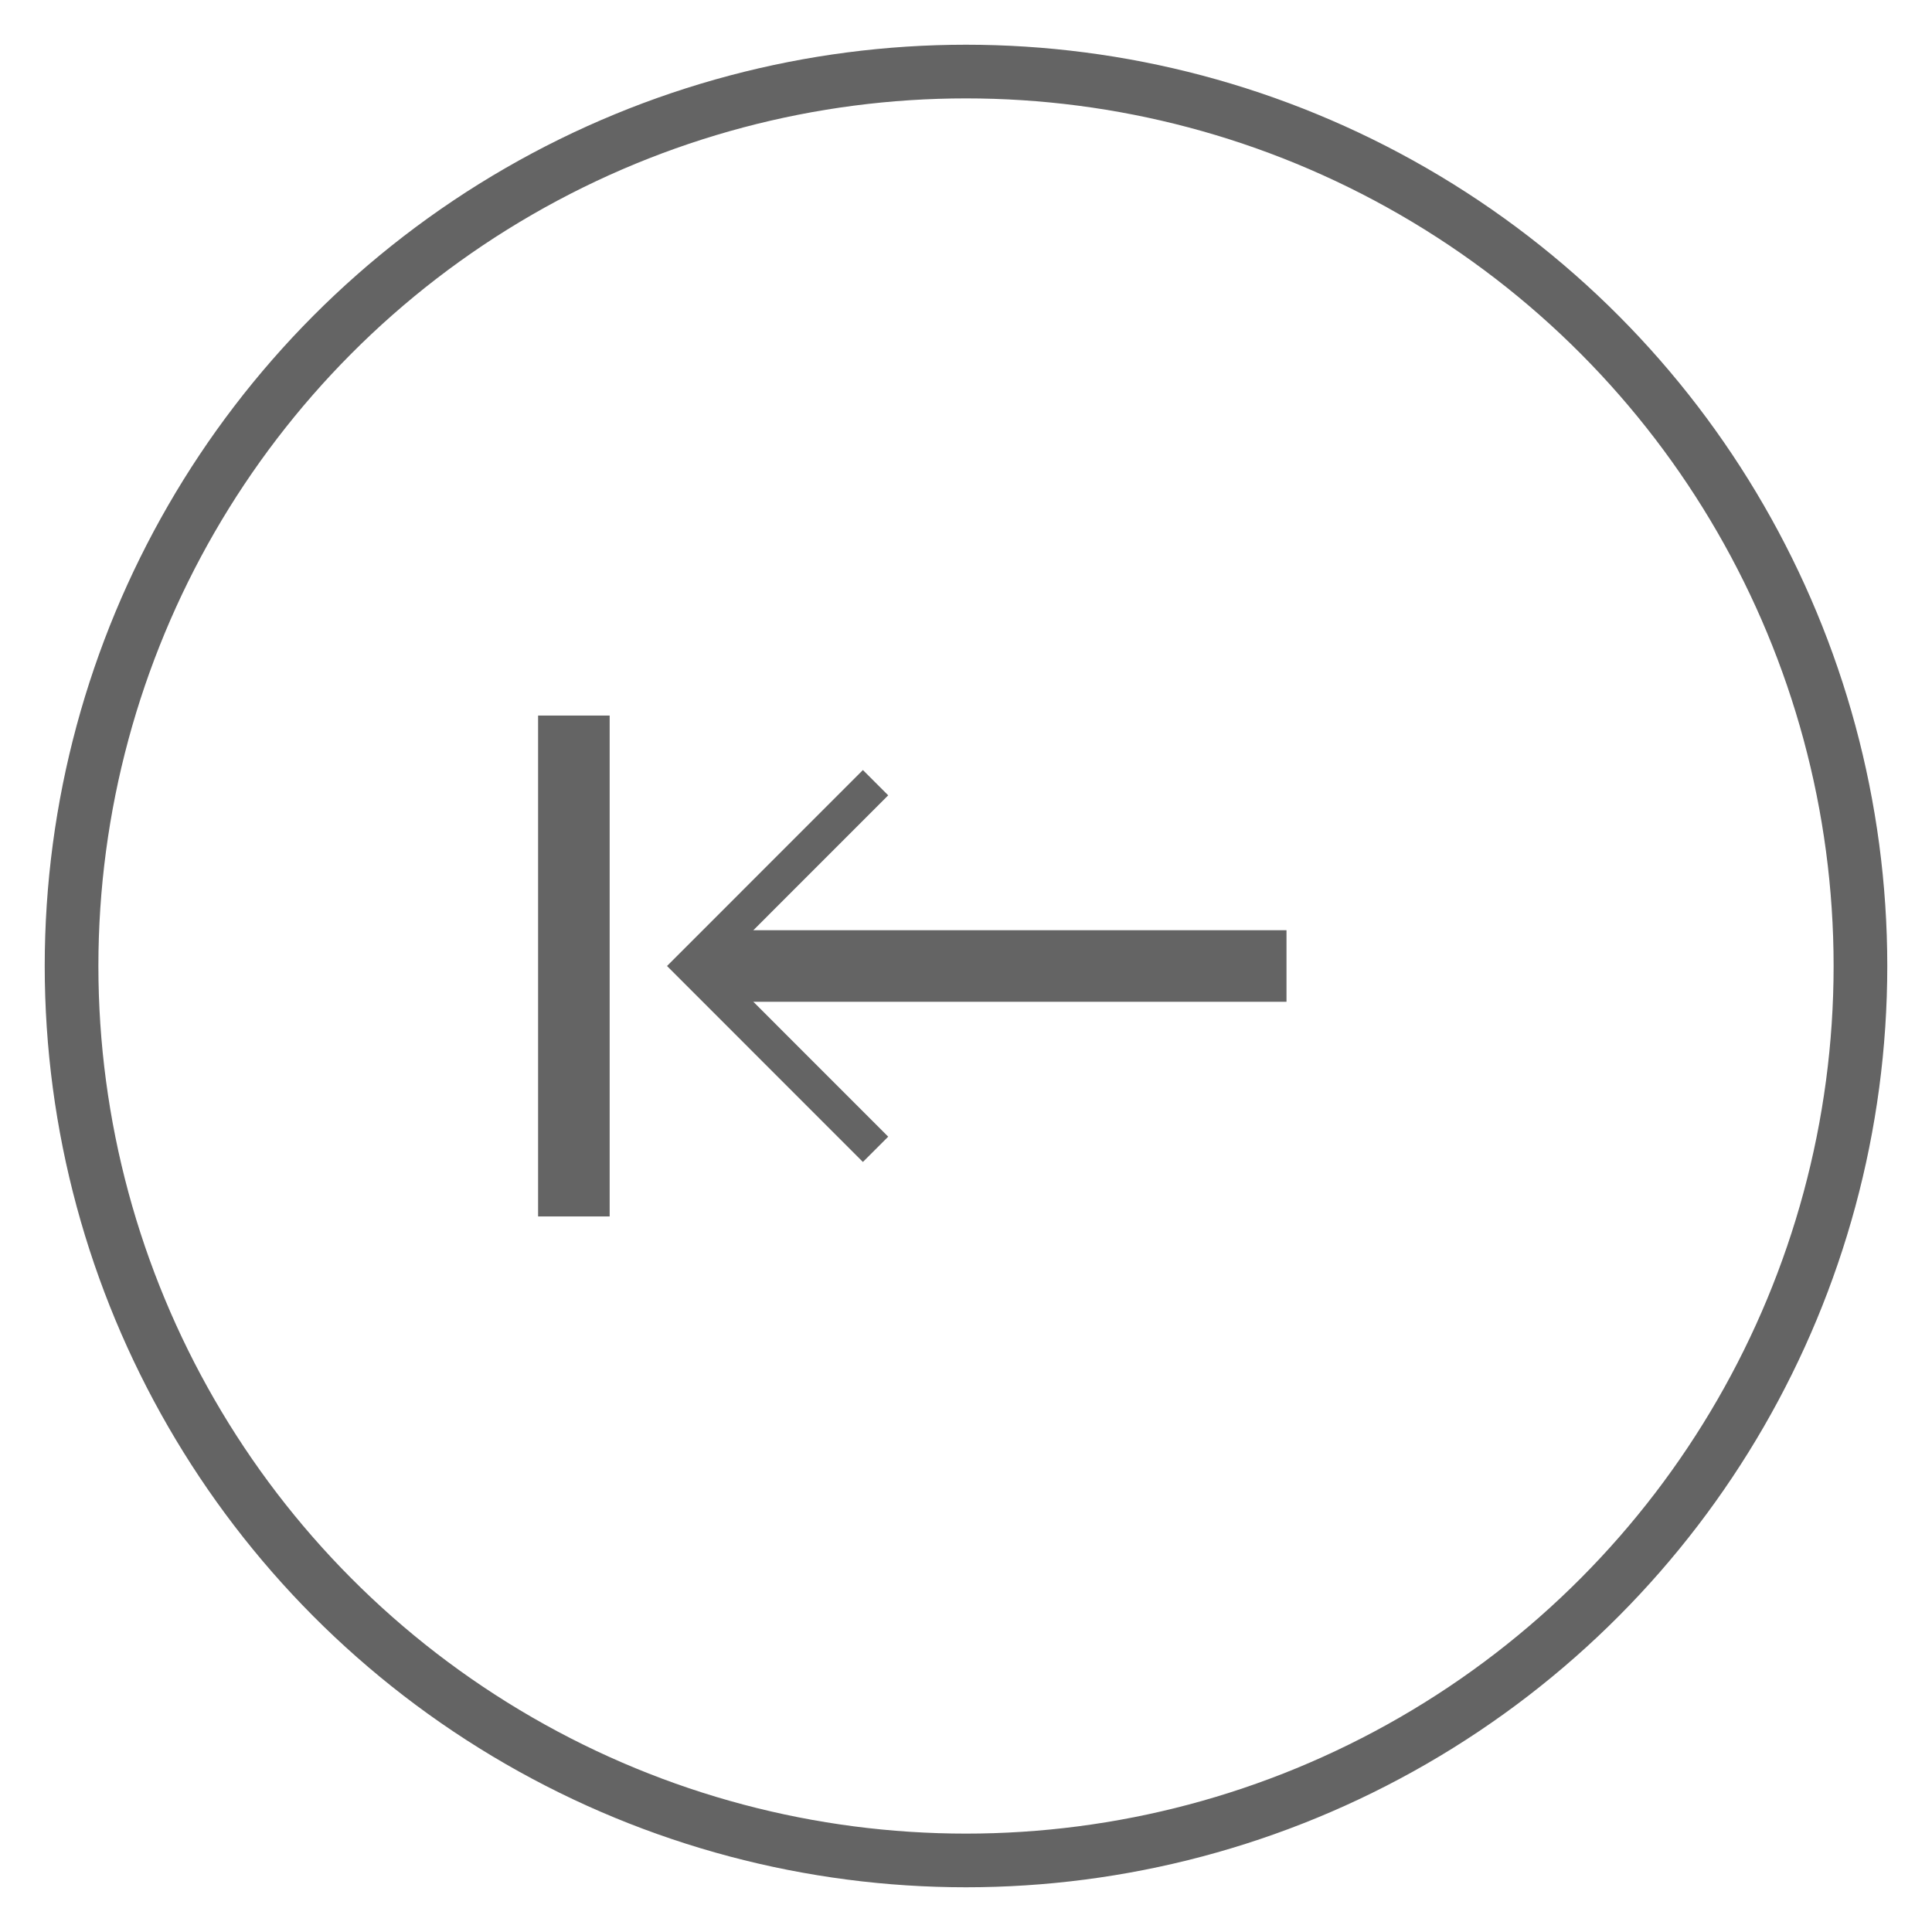 <?xml version="1.0" encoding="utf-8"?>
<!-- Generator: Adobe Illustrator 16.0.0, SVG Export Plug-In . SVG Version: 6.00 Build 0)  -->
<!DOCTYPE svg PUBLIC "-//W3C//DTD SVG 1.1//EN" "http://www.w3.org/Graphics/SVG/1.1/DTD/svg11.dtd">
<svg version="1.1" id="圖層_1" xmlns="http://www.w3.org/2000/svg" xmlns:xlink="http://www.w3.org/1999/xlink" x="0px" y="0px"
	 width="27px" height="27px" viewBox="0 0 27 27" enable-background="new 0 0 27 27" xml:space="preserve">
<circle fill="none" stroke="#646464" stroke-width="0.75" stroke-miterlimit="10" cx="13.5" cy="13.5" r="12.5"/>
<line fill="none" stroke="#646464" stroke-miterlimit="10" x1="9.979" y1="13.5" x2="17.979" y2="13.5"/>
<polyline fill="none" stroke="#646464" stroke-width="0.5" stroke-miterlimit="10" points="12.236,16.062 9.675,13.5 12.236,10.938 
	"/>
<rect x="7.52" y="10" fill="#646464" width="1" height="7"/>
</svg>
